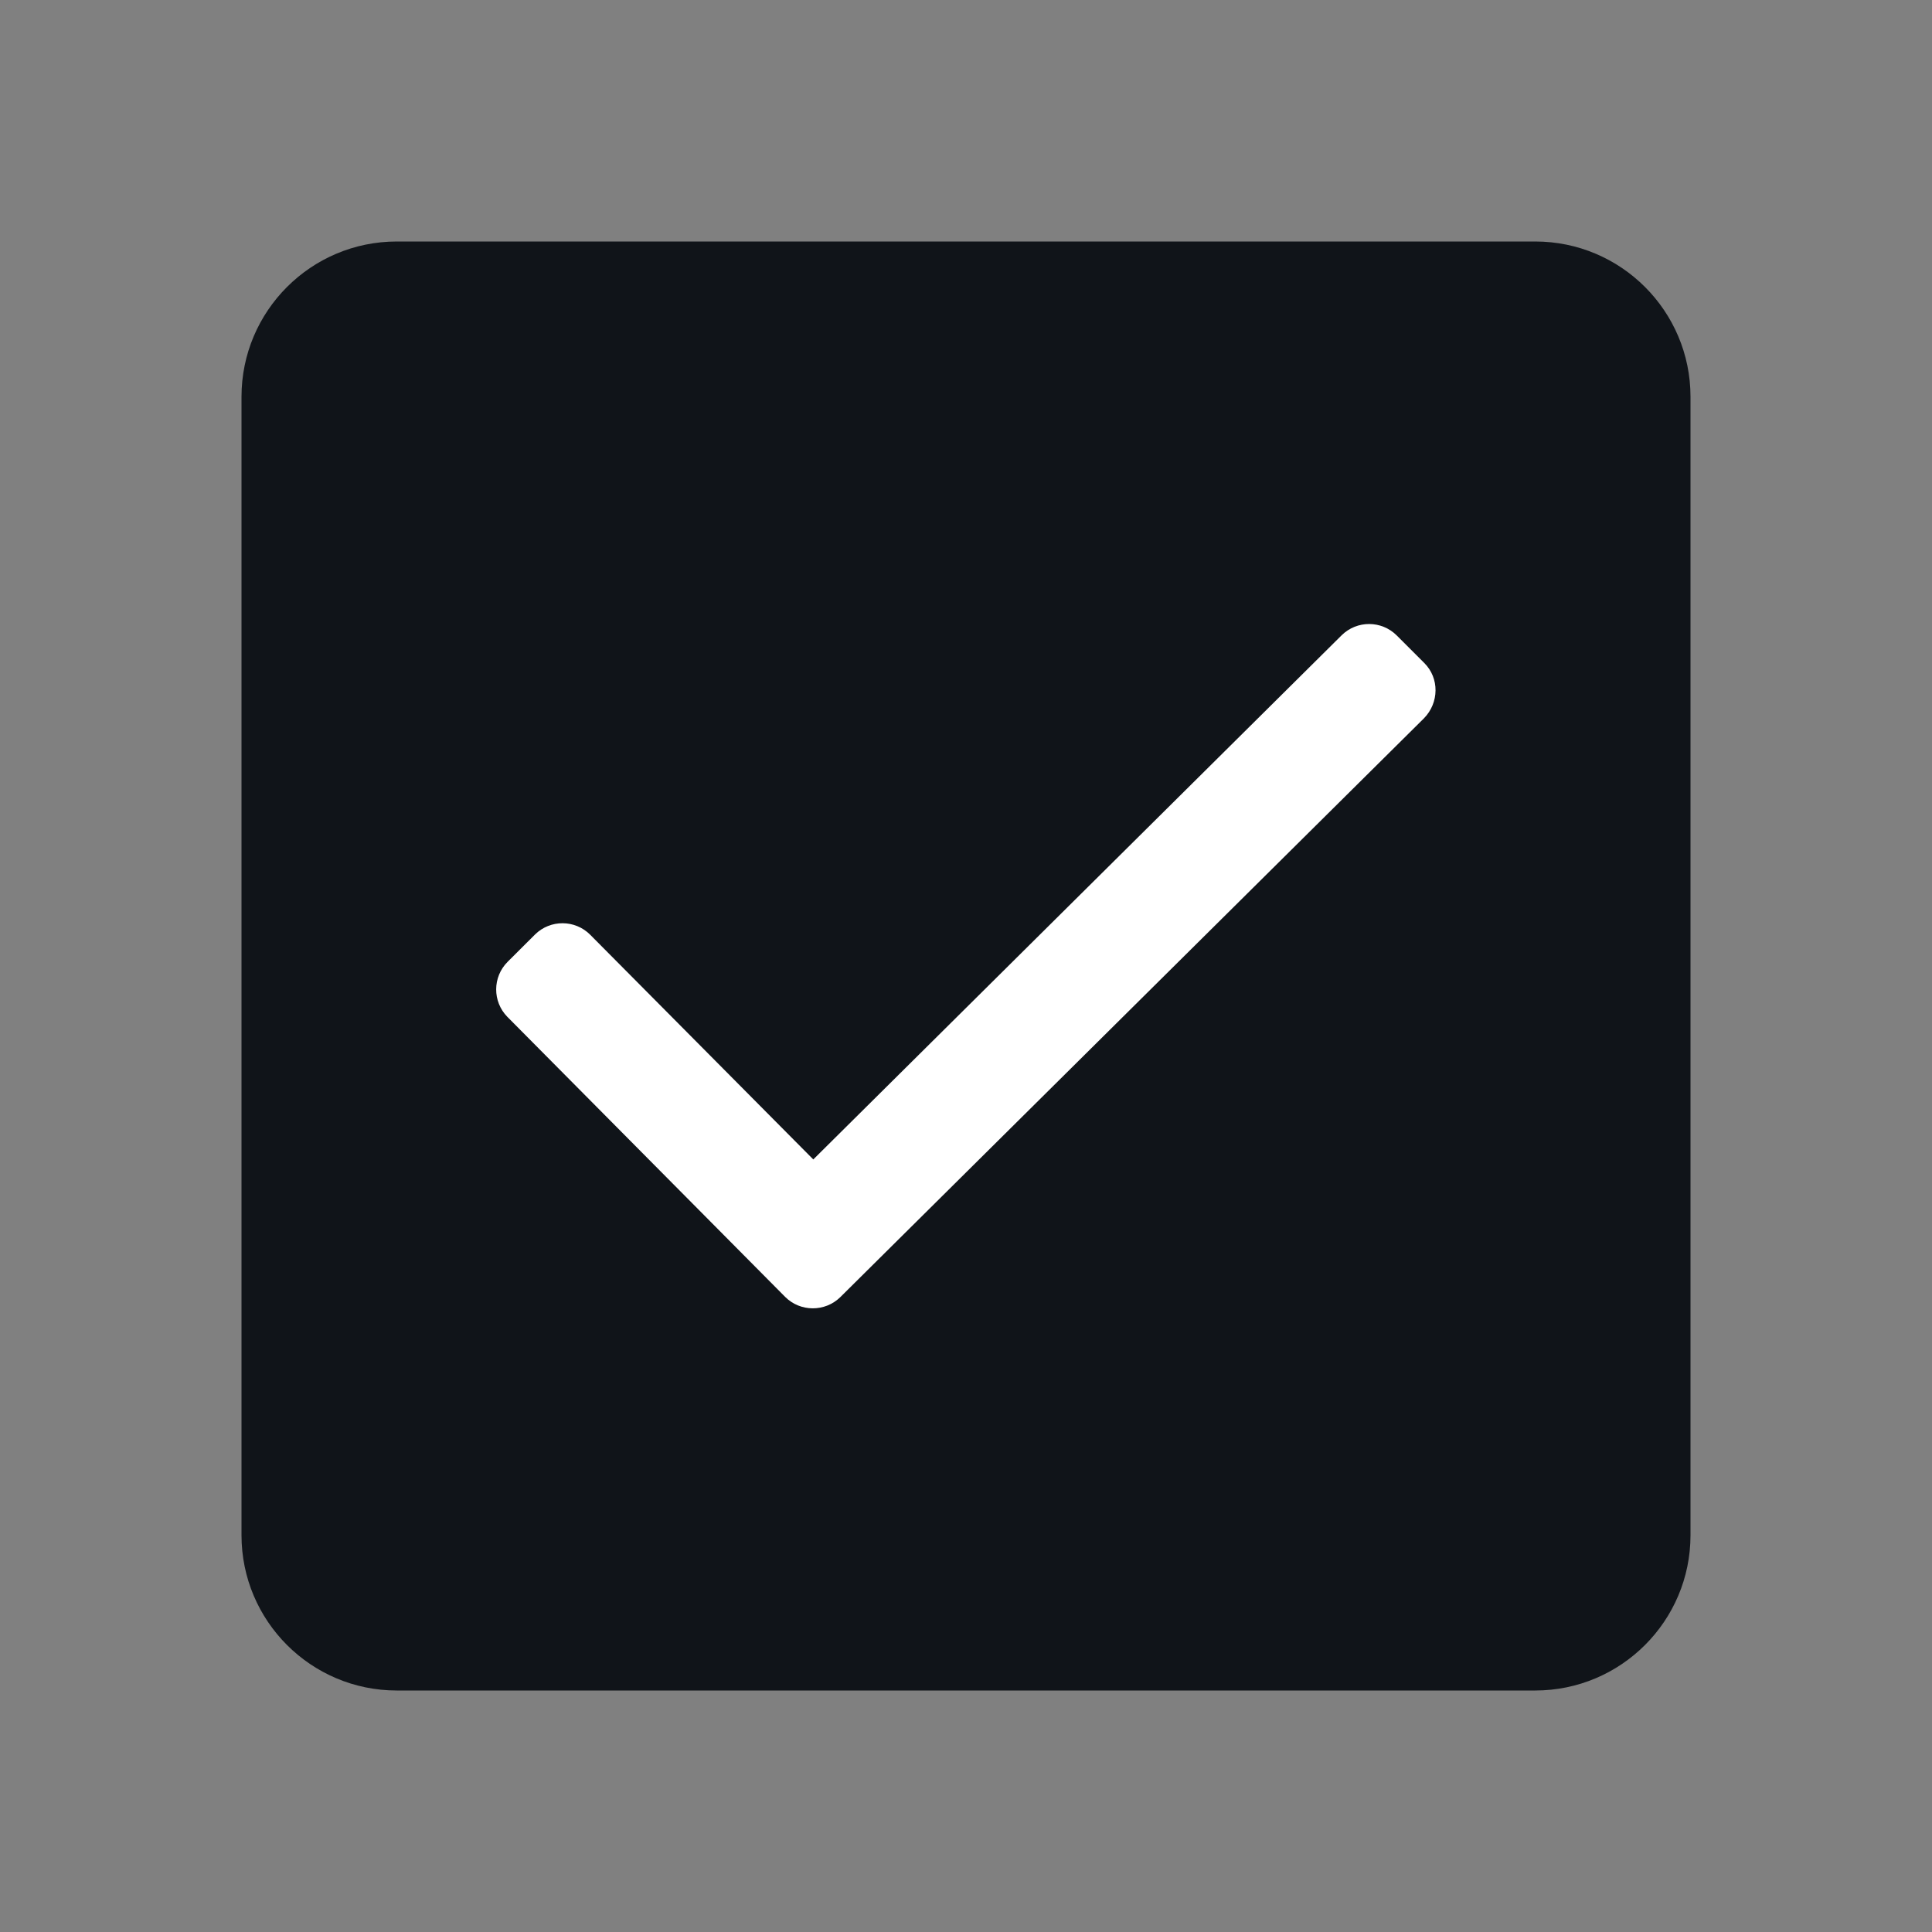 <svg width="24" height="24" viewBox="0 0 24 24" fill="none" xmlns="http://www.w3.org/2000/svg">
<rect x="0" y="0" width="24" height="24" fill="#808080" stroke="none"/>
<path d="M19.071 3H4.929C3.864 3 3 3.864 3 4.929V19.071C3 20.136 3.864 21 4.929 21H19.071C20.136 21 21 20.136 21 19.071V4.929C21 3.864 20.136 3 19.071 3Z" fill="#101419"/>
<path d="M17.693 8.236L17.351 7.894C17.162 7.705 16.857 7.705 16.668 7.89L10.103 14.403L7.331 11.611C7.142 11.422 6.837 11.422 6.648 11.607L6.306 11.948C6.117 12.137 6.117 12.442 6.302 12.631L9.754 16.111C9.942 16.299 10.248 16.299 10.437 16.115L17.689 8.923C17.878 8.73 17.882 8.424 17.693 8.236Z" fill="white"/>
</svg>
